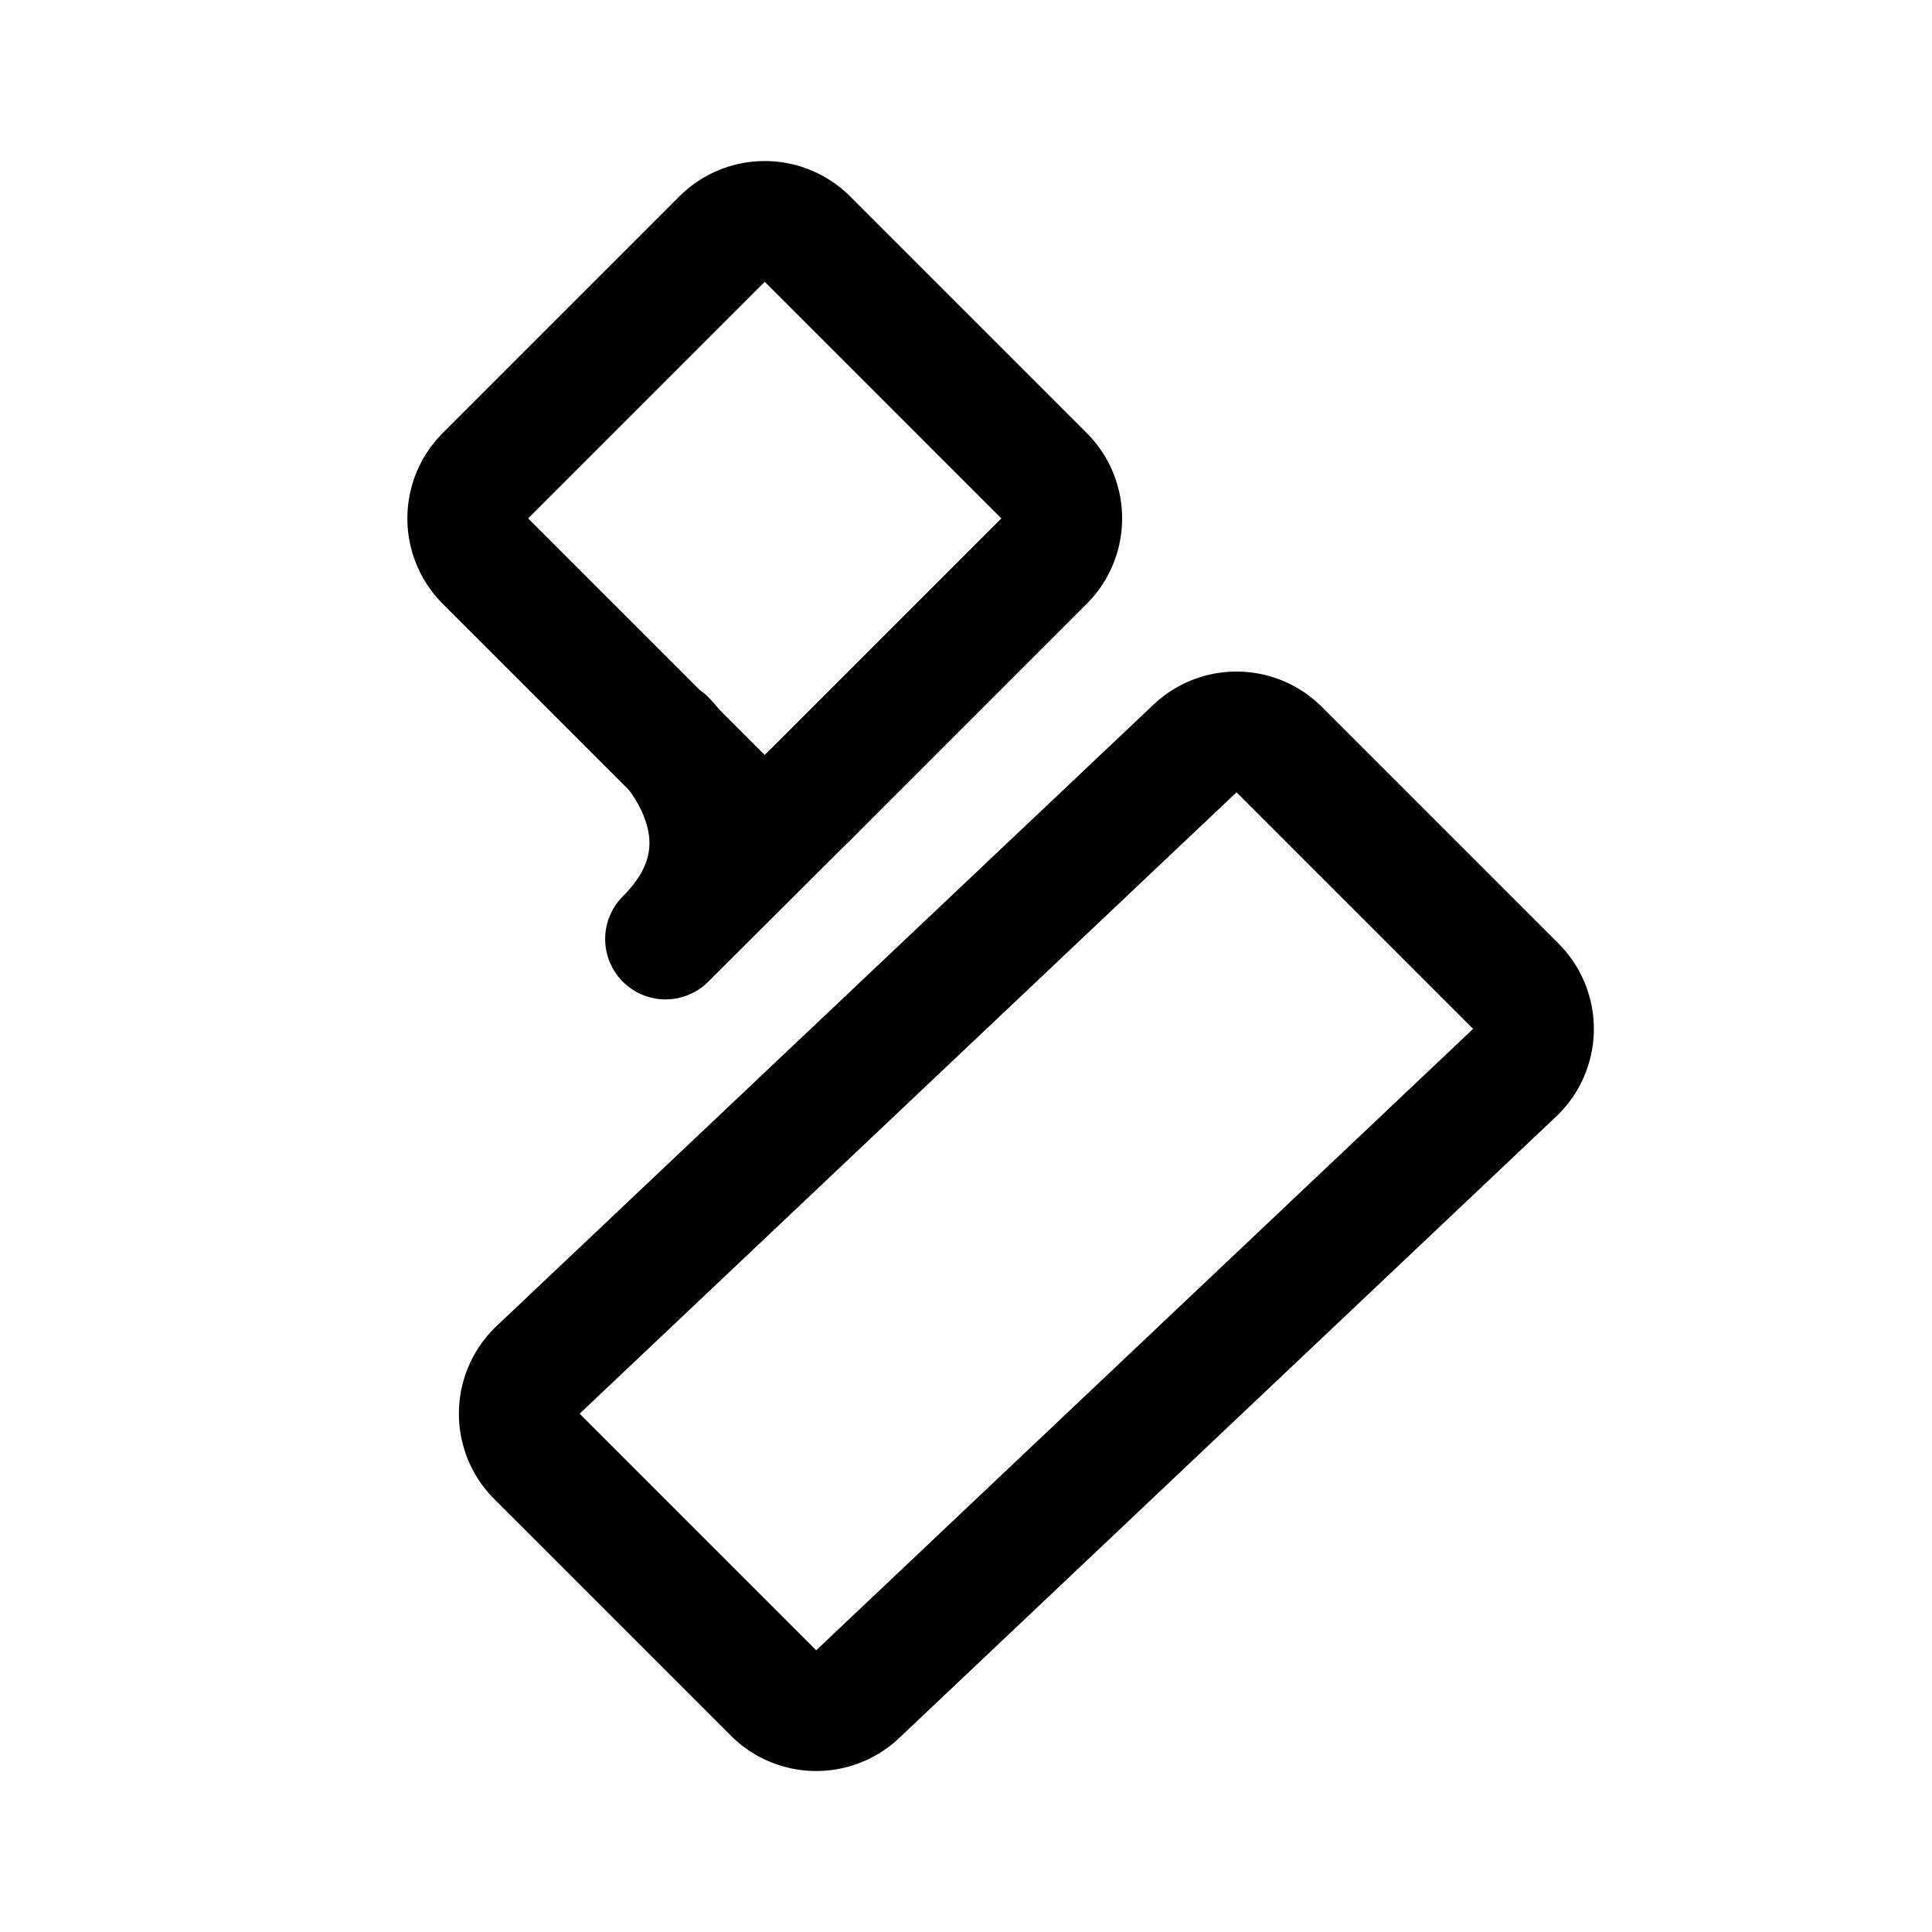 <svg xmlns="http://www.w3.org/2000/svg" width="192" height="192" fill="none" viewBox="0 0 192 192"><path stroke="#000" stroke-linecap="round" stroke-linejoin="round" stroke-width="12" d="M80.5 79.005 66.14 93.319m.001-19.799s9.9 9.9 0 19.799"/><path stroke="#000" stroke-linejoin="round" stroke-width="12" d="m48.243 47.277 23.514-23.514a6 6 0 0 1 8.486 0l23.514 23.514a5.998 5.998 0 0 1 0 8.486L80.243 79.277a6 6 0 0 1-8.486 0L48.243 55.763a6 6 0 0 1 0-8.486Zm5.239 88.854 65.279-61.75a5.999 5.999 0 0 1 8.365.115l23.512 23.512a6 6 0 0 1-.12 8.601L85.239 168.36a6 6 0 0 1-8.365-.116l-23.512-23.512a6 6 0 0 1 .12-8.601Z"/></svg>